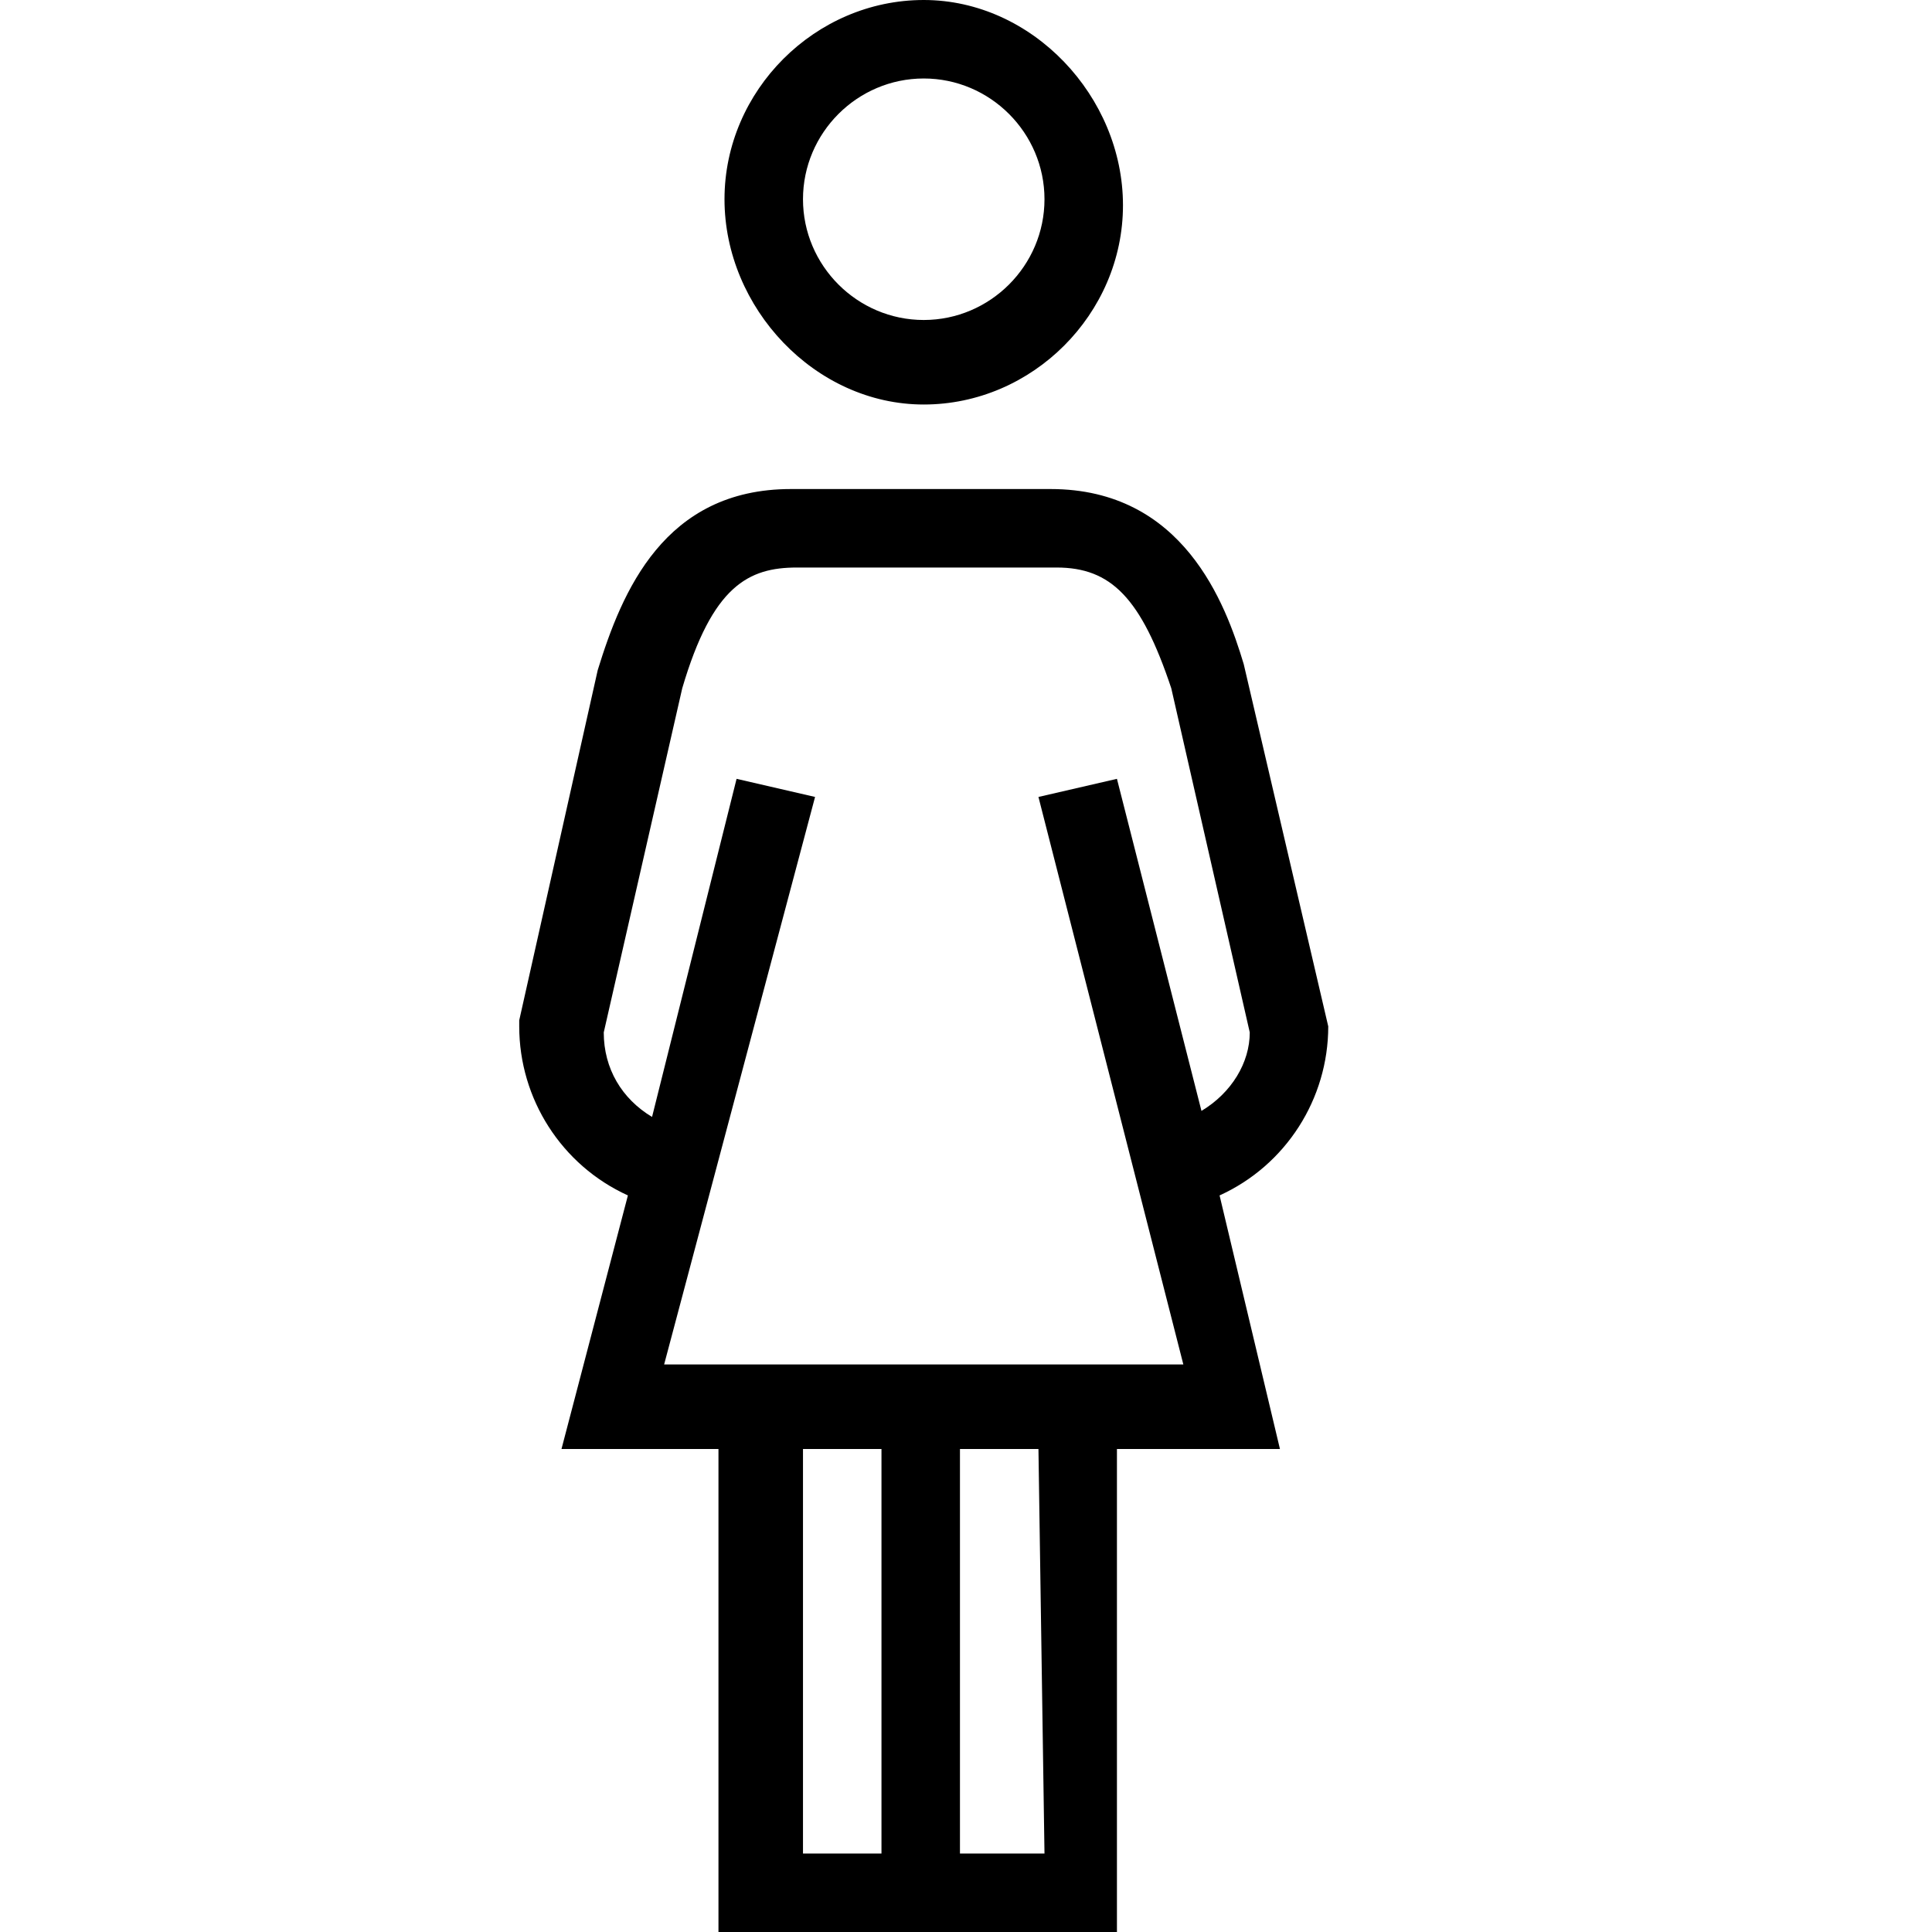 <svg xml:space="preserve" viewBox="0 0 32 32" xmlns="http://www.w3.org/2000/svg"><g id="icon">
  <rect/>
  <path d="M15.3 6.7c1.8 0 3.3-1.5 3.3-3.3S17.1 0 15.3 0C13.5 0 12 1.5 12 3.3s1.5 3.4 3.3 3.4m0-5.4c1.1 0 2 .9 2 2s-.9 2-2 2-2-.9-2-2 .9-2 2-2zm4.9 18.5c1.1-.5 1.8-1.6 1.8-2.8l-1.4-6c-.3-1-1-2.9-3.2-2.9h-4.3c-2.1 0-2.8 1.7-3.2 3l-1.3 5.8v.1c0 1.2.7 2.3 1.8 2.8L9.3 24h2.6v8H18.5v-8h2.7zm-6.7-6.6-1.3-.3-1.4 5.6c-.5-.3-.8-.8-.8-1.4l1.3-5.7c.5-1.7 1.1-2 1.9-2h4.3c.9 0 1.4.5 1.9 2l1.3 5.7c0 .5-.3 1-.8 1.3l-1.4-5.5-1.3.3 2.4 9.4H11zm-.2 17.5V24h1.3v6.7zm4 0h-1.4V24h1.3z"/>
</g></svg>
